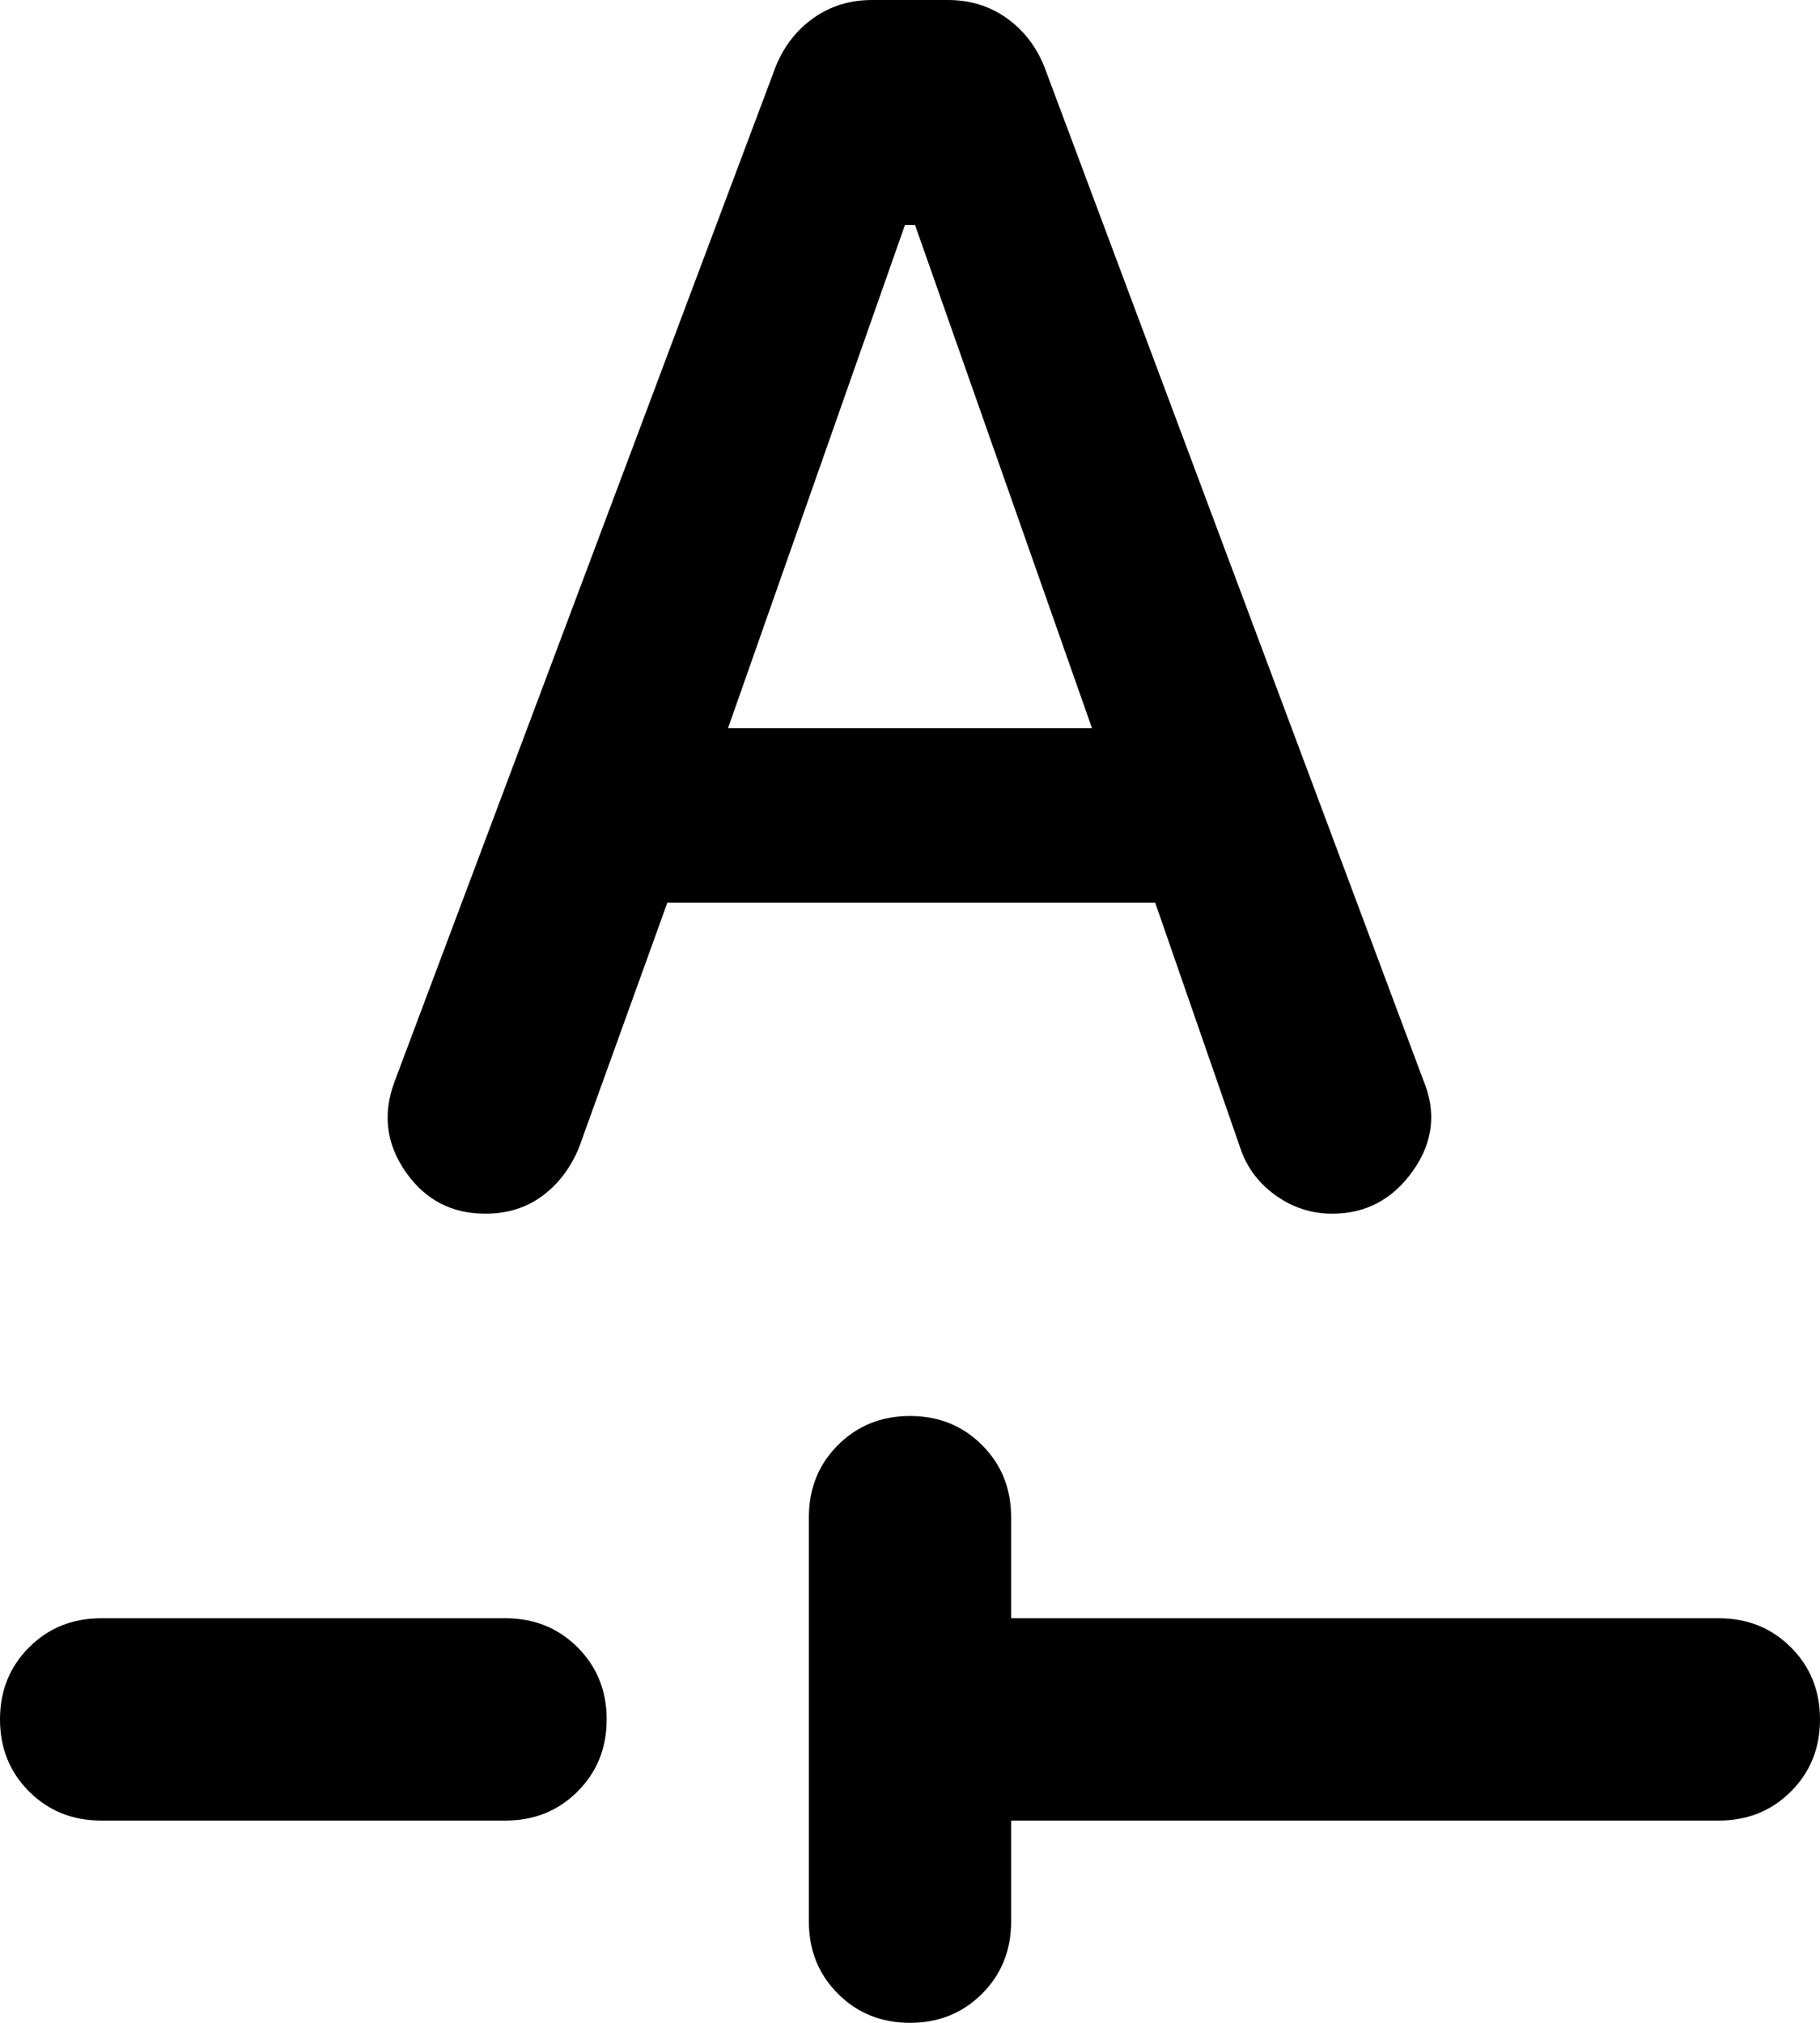 <svg width="72" height="80" viewBox="0 0 72 80" fill="none" xmlns="http://www.w3.org/2000/svg">
<path d="M40 72V76C40 77.133 39.617 78.083 38.85 78.85C38.083 79.617 37.133 80 36 80C34.867 80 33.917 79.617 33.15 78.85C32.383 78.083 32 77.133 32 76V60C32 58.867 32.383 57.917 33.15 57.15C33.917 56.383 34.867 56 36 56C37.133 56 38.083 56.383 38.85 57.15C39.617 57.917 40 58.867 40 60V64H68C69.133 64 70.083 64.383 70.85 65.15C71.617 65.917 72 66.867 72 68C72 69.133 71.617 70.083 70.85 70.85C70.083 71.617 69.133 72 68 72H40ZM4 72C2.867 72 1.917 71.617 1.15 70.85C0.383 70.083 0 69.133 0 68C0 66.867 0.383 65.917 1.15 65.15C1.917 64.383 2.867 64 4 64H20C21.133 64 22.083 64.383 22.85 65.15C23.617 65.917 24 66.867 24 68C24 69.133 23.617 70.083 22.85 70.85C22.083 71.617 21.133 72 20 72H4ZM26.4 35.7H45.7L49.1 45.5C49.367 46.233 49.833 46.833 50.5 47.3C51.167 47.767 51.9 48 52.7 48C54.033 48 55.1 47.433 55.9 46.3C56.7 45.167 56.833 43.967 56.3 42.7L41.3 2.6C40.967 1.8 40.467 1.167 39.8 0.7C39.133 0.233 38.367 0 37.5 0H34.5C33.633 0 32.867 0.233 32.2 0.7C31.533 1.167 31.033 1.8 30.7 2.6L15.6 42.8C15.133 44.067 15.283 45.25 16.05 46.35C16.817 47.45 17.867 48 19.2 48C20.067 48 20.817 47.767 21.45 47.3C22.083 46.833 22.567 46.2 22.9 45.4L26.4 35.7ZM28.8 28.8L35.8 8.9H36.2L43.2 28.8H28.8Z" fill="black"/>
</svg>
